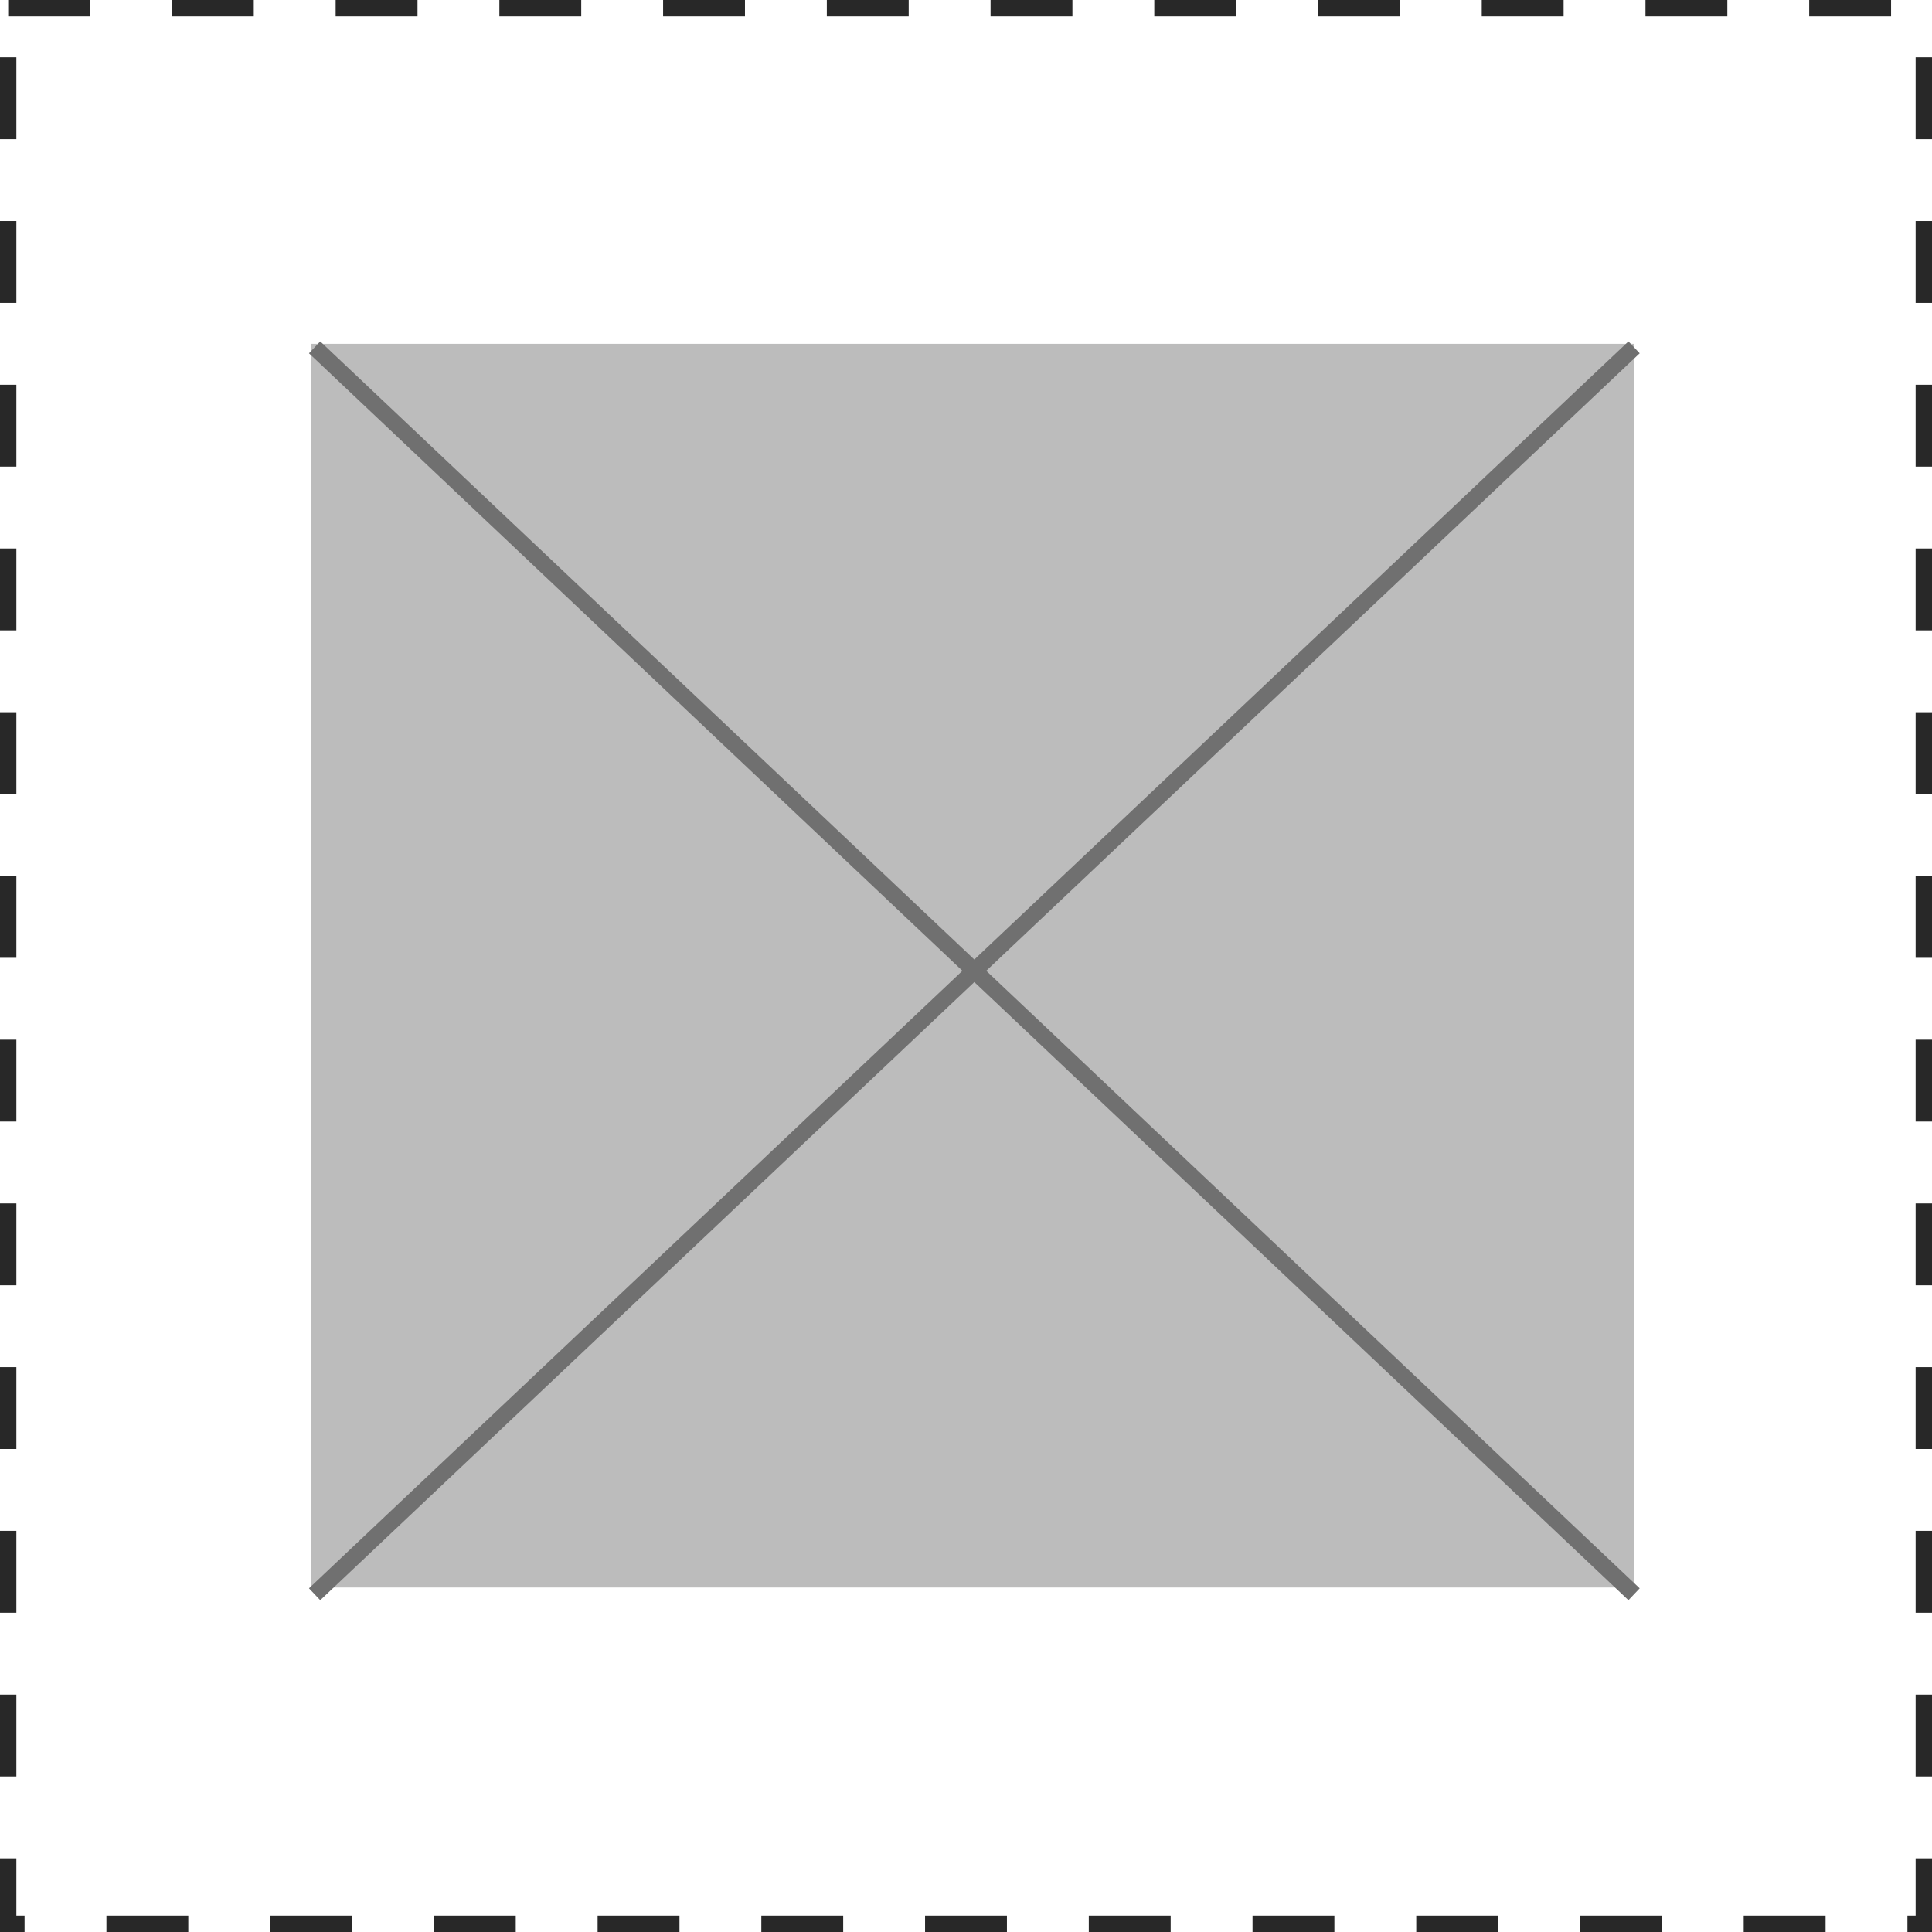 <svg xmlns="http://www.w3.org/2000/svg" width="118" height="118" viewBox="0 0 118 118">
  <g id="Grupo_42753" data-name="Grupo 42753" transform="translate(-472 -2561)">
    <g id="Retângulo_15847" data-name="Retângulo 15847" transform="translate(472 2561)" fill="none" stroke="#282828" stroke-width="1" stroke-dasharray="5">
      <rect width="118" height="118" stroke="none"/>
      <rect x="0.5" y="0.5" width="117" height="117" fill="none"/>
    </g>
    <g id="Grupo_42752" data-name="Grupo 42752" transform="translate(-372 -768)">
      <rect id="GettyImages-1369199360" width="80.803" height="75.958" transform="translate(863 3350)" fill="#bcbcbc"/>
      <line id="Linha_7" data-name="Linha 7" x2="80.588" y2="76.156" transform="translate(863.215 3350.215)" fill="none" stroke="#707070" stroke-width="1"/>
      <line id="Linha_8" data-name="Linha 8" x1="80.588" y2="76.156" transform="translate(863.215 3350.215)" fill="none" stroke="#707070" stroke-width="1"/>
    </g>
  </g>
</svg>
